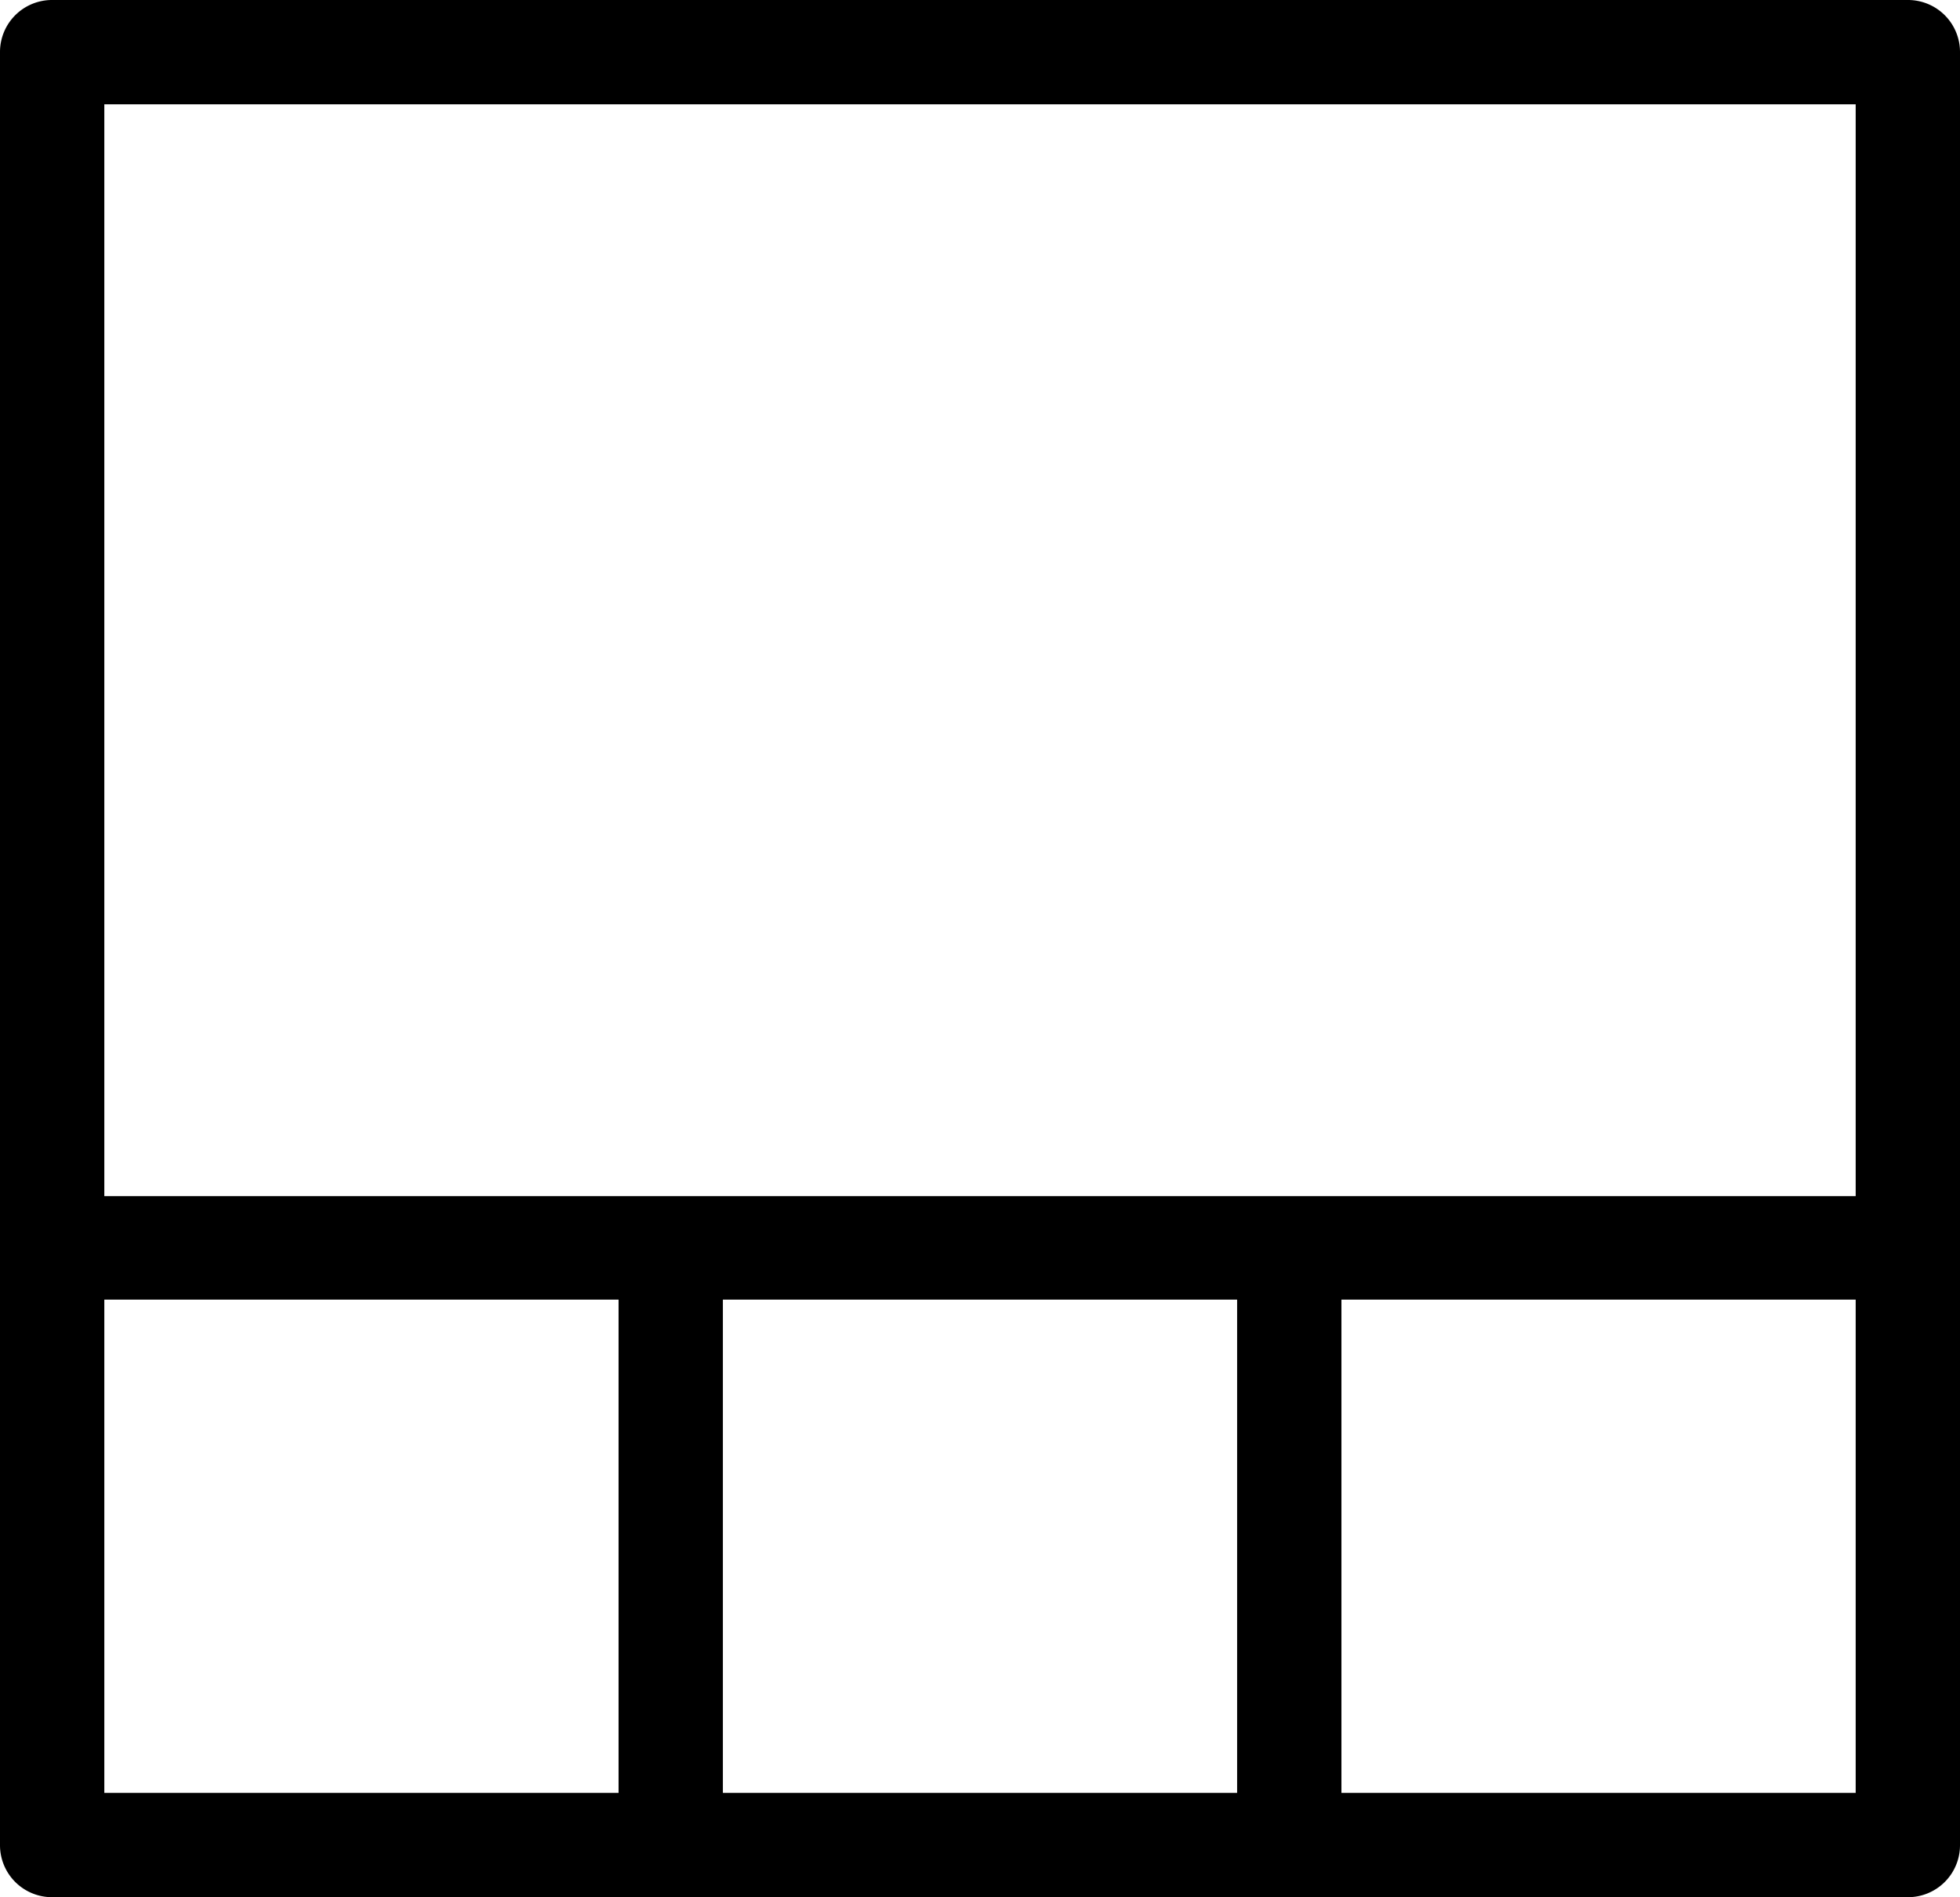 <svg id="Layer_1" data-name="Layer 1" xmlns="http://www.w3.org/2000/svg" viewBox="0 0 122.88 118.96"><title>interface-layout-bottom-bar-three-blocks</title><path d="M3.27,0H119.61a3.26,3.26,0,0,1,3.27,3.27V115.69a3.26,3.26,0,0,1-3.27,3.27H3.27A3.26,3.26,0,0,1,0,115.69V3.27A3.26,3.26,0,0,1,3.27,0ZM116.34,81.49H84.1v30.93h32.24V81.49Zm0-74.95H6.54V75h109.8V6.54ZM77.56,81.49H45.32v30.93H77.56V81.49Zm-38.78,0H6.54v30.93H38.78V81.49Z"/></svg>